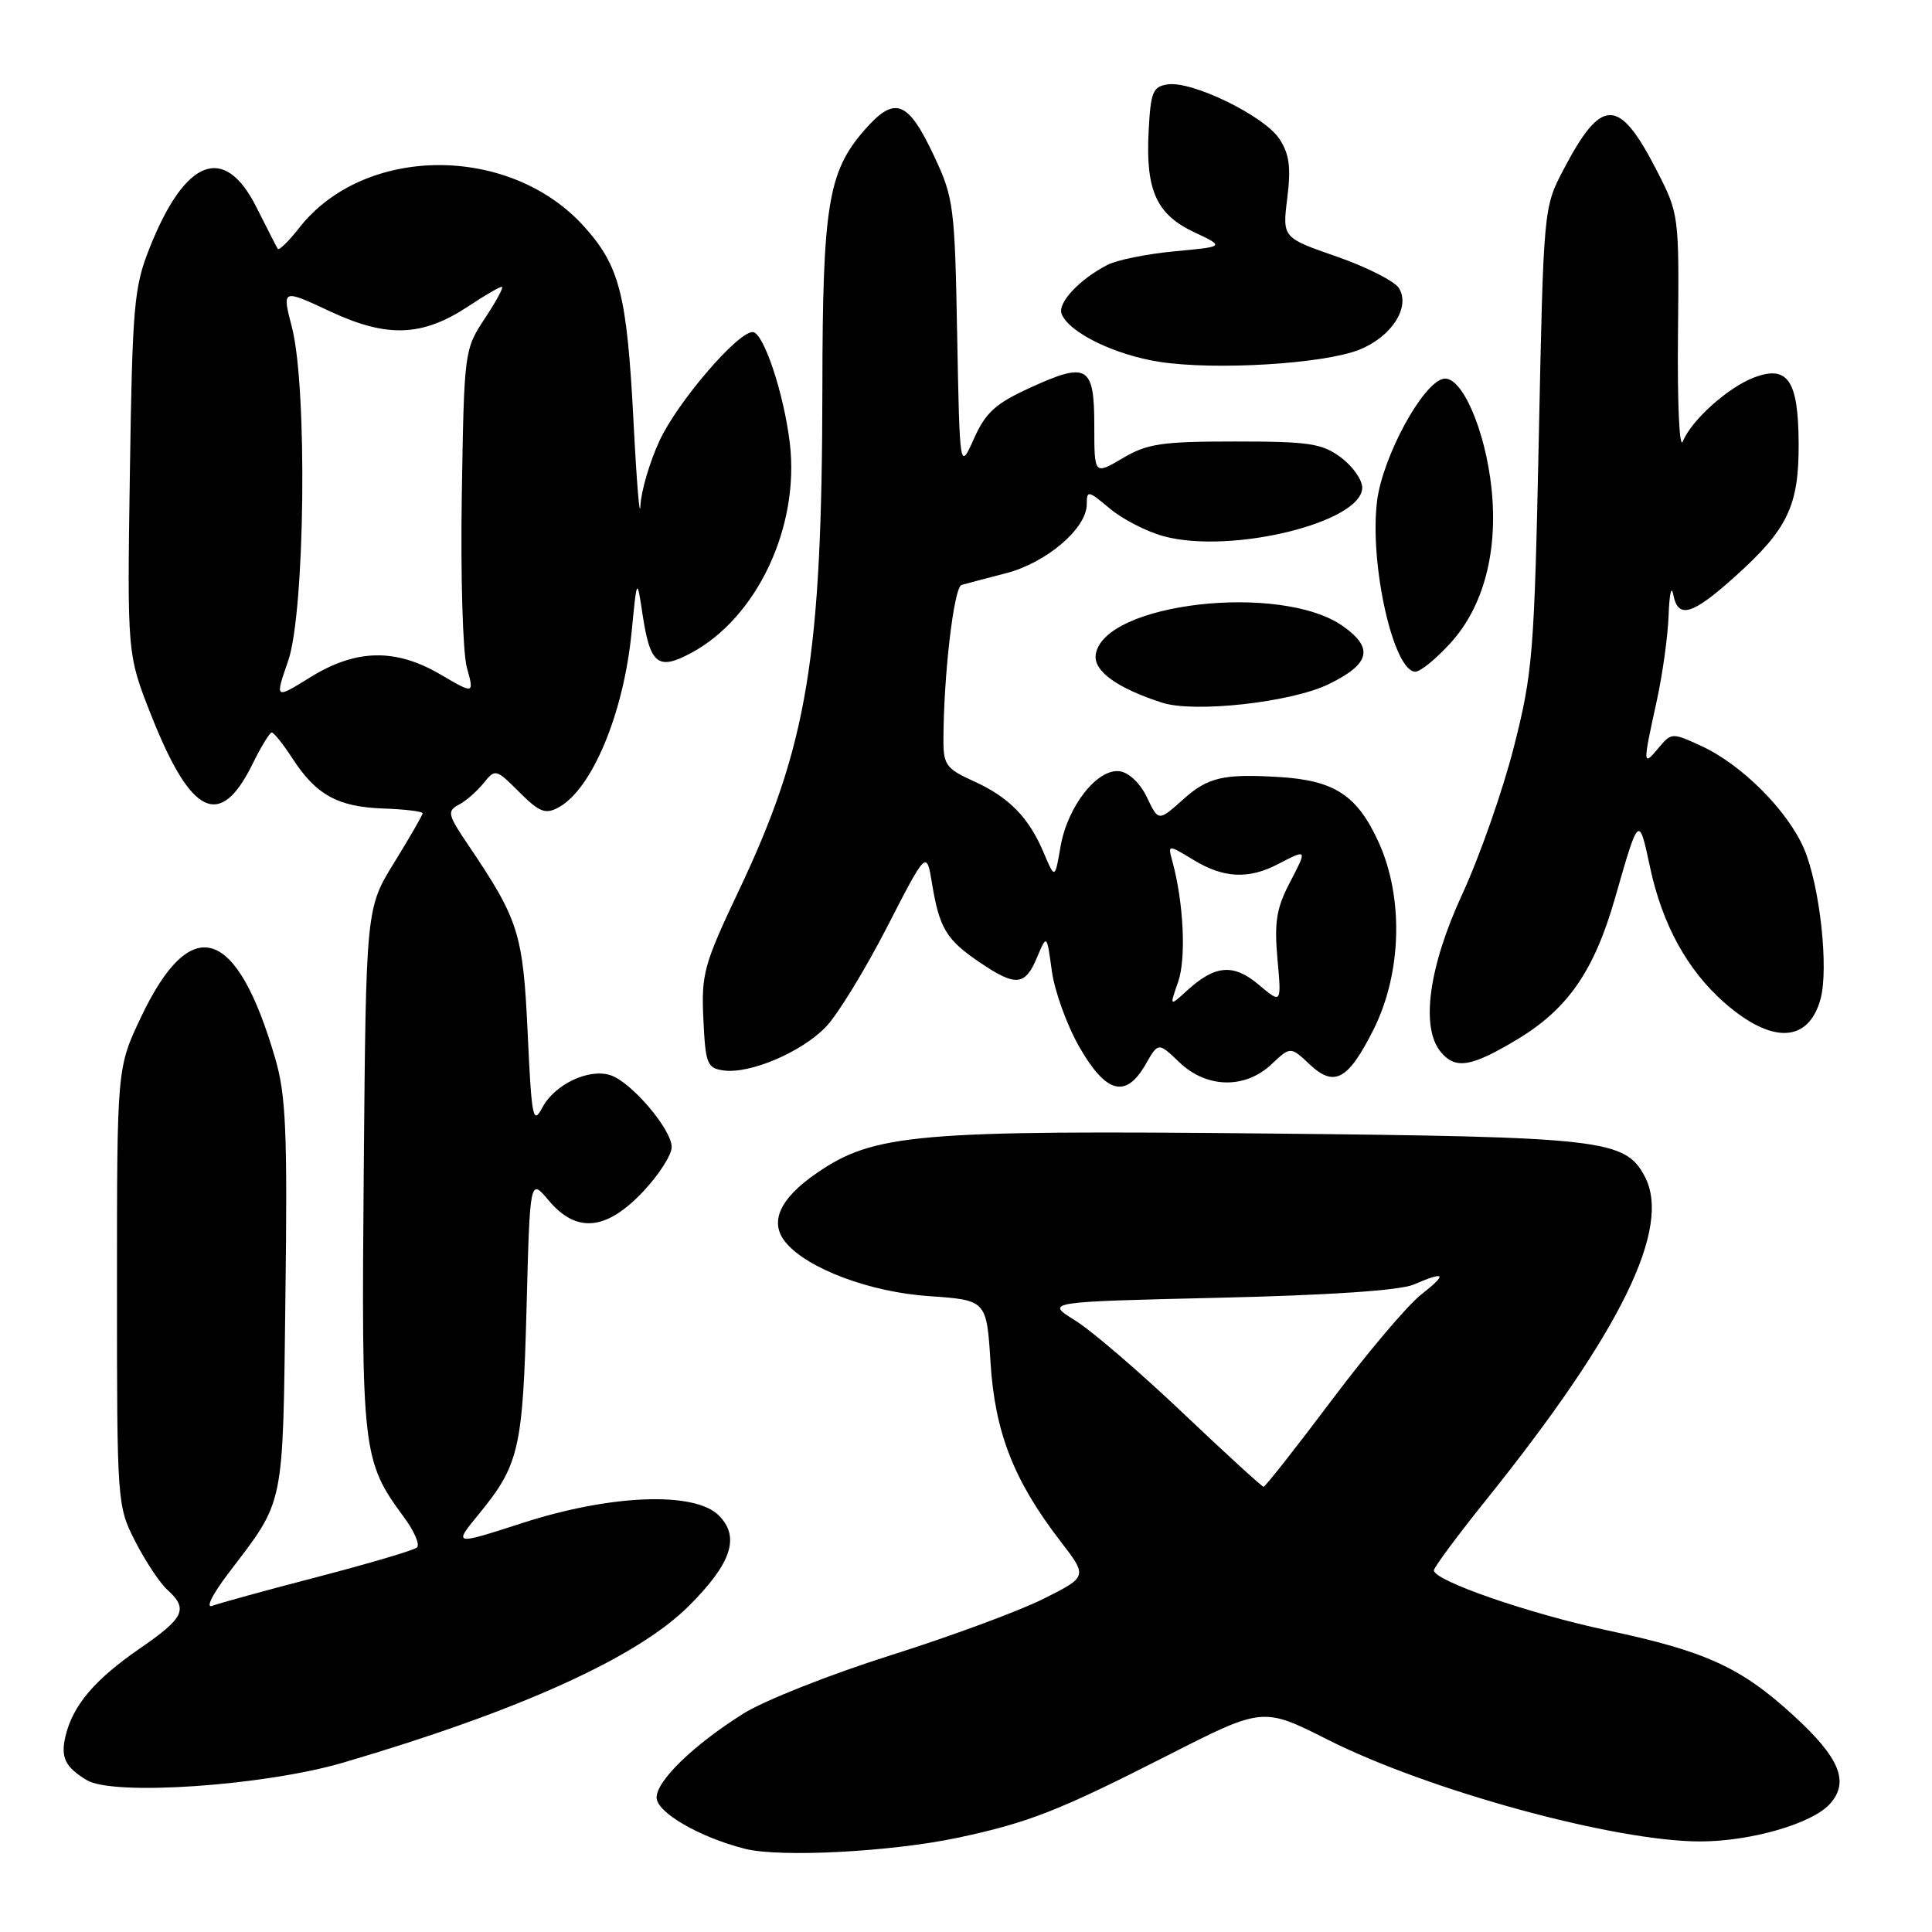<?xml version="1.0" encoding="UTF-8" standalone="no"?>
<!DOCTYPE svg PUBLIC "-//W3C//DTD SVG 1.1//EN" "http://www.w3.org/Graphics/SVG/1.1/DTD/svg11.dtd" >
<svg xmlns="http://www.w3.org/2000/svg" xmlns:xlink="http://www.w3.org/1999/xlink" version="1.1" viewBox="0 0 256 256">
 <g >
 <path fill="currentColor"
d=" M 126.91 243.51 C 136.28 241.52 140.30 239.94 154.64 232.64 C 167.33 226.18 167.33 226.18 175.92 230.51 C 189.29 237.26 213.96 244.00 225.28 244.00 C 231.95 244.00 240.10 241.65 242.45 239.05 C 245.11 236.12 243.79 232.92 237.59 227.26 C 230.67 220.93 225.99 218.79 213.02 216.04 C 202.67 213.84 190.00 209.46 190.00 208.08 C 190.00 207.68 193.14 203.45 196.99 198.66 C 214.82 176.43 221.56 162.65 217.92 155.85 C 215.31 150.98 212.38 150.64 168.35 150.20 C 121.42 149.73 115.81 150.22 108.22 155.44 C 103.29 158.83 101.89 161.96 104.11 164.63 C 106.98 168.10 115.28 171.21 123.04 171.74 C 130.73 172.27 130.73 172.27 131.25 180.54 C 131.83 189.79 134.33 196.19 140.50 204.20 C 144.12 208.91 144.12 208.91 138.31 211.83 C 135.12 213.44 125.97 216.82 118.00 219.34 C 110.03 221.86 101.25 225.33 98.50 227.06 C 91.94 231.18 87.00 235.95 87.00 238.18 C 87.00 240.15 92.69 243.45 98.73 244.98 C 103.38 246.15 118.08 245.38 126.91 243.51 Z  M 45.50 233.55 C 68.82 226.69 84.37 219.65 91.21 212.86 C 96.93 207.17 98.11 203.66 95.24 200.80 C 92.04 197.60 80.94 198.02 69.28 201.79 C 60.05 204.77 60.05 204.77 63.47 200.60 C 68.78 194.12 69.28 191.95 69.77 173.31 C 70.22 156.11 70.22 156.11 72.70 159.06 C 76.37 163.42 80.29 163.08 85.15 157.96 C 87.27 155.73 89.00 153.05 89.00 151.99 C 89.00 149.64 83.62 143.33 80.86 142.46 C 78.00 141.55 73.50 143.69 71.88 146.73 C 70.62 149.10 70.45 148.25 69.92 136.91 C 69.31 123.68 68.74 121.88 62.08 112.02 C 59.33 107.97 59.21 107.47 60.78 106.64 C 61.72 106.15 63.21 104.85 64.08 103.77 C 65.62 101.85 65.72 101.87 68.80 104.95 C 71.44 107.60 72.27 107.93 73.97 107.01 C 78.43 104.63 82.64 94.55 83.69 83.76 C 84.40 76.50 84.40 76.50 85.14 81.39 C 86.14 88.06 87.19 88.89 91.62 86.50 C 100.32 81.82 105.96 69.82 104.66 58.76 C 103.88 52.15 101.16 44.00 99.73 44.00 C 97.72 44.00 89.80 53.23 87.40 58.38 C 86.09 61.19 84.95 65.08 84.86 67.00 C 84.77 68.92 84.35 63.87 83.94 55.78 C 83.07 38.98 82.11 35.24 77.37 29.99 C 67.52 19.09 48.26 19.19 39.65 30.19 C 38.25 31.98 36.97 33.23 36.80 32.97 C 36.64 32.71 35.38 30.25 34.00 27.50 C 29.75 18.99 24.55 20.95 19.82 32.86 C 17.76 38.04 17.54 40.46 17.21 62.61 C 16.85 86.71 16.85 86.71 20.04 94.79 C 25.32 108.14 29.17 109.98 33.48 101.20 C 34.59 98.94 35.73 97.08 36.00 97.06 C 36.27 97.04 37.51 98.58 38.74 100.48 C 41.88 105.33 44.76 106.92 50.78 107.13 C 53.65 107.23 56.00 107.52 56.00 107.76 C 56.00 108.00 54.31 110.93 52.25 114.27 C 48.50 120.34 48.50 120.34 48.20 154.90 C 47.88 192.37 48.01 193.56 53.52 201.03 C 54.89 202.88 55.67 204.69 55.25 205.05 C 54.84 205.42 48.93 207.16 42.12 208.94 C 35.31 210.71 29.01 212.44 28.13 212.78 C 27.21 213.14 28.13 211.27 30.28 208.45 C 37.79 198.57 37.47 200.15 37.82 171.76 C 38.10 150.03 37.89 145.13 36.48 140.29 C 31.36 122.67 25.30 120.81 18.66 134.83 C 15.50 141.50 15.50 141.50 15.50 170.50 C 15.50 199.25 15.52 199.54 17.93 204.26 C 19.27 206.88 21.18 209.76 22.18 210.66 C 24.99 213.20 24.44 214.37 18.46 218.48 C 12.56 222.55 9.66 225.96 8.69 230.01 C 8.00 232.85 8.62 234.14 11.50 235.88 C 15.02 238.00 35.02 236.63 45.50 233.55 Z  M 151.79 141.05 C 153.48 138.09 153.48 138.09 156.26 140.75 C 159.87 144.21 164.96 144.33 168.47 141.03 C 171.00 138.65 171.00 138.65 173.54 141.04 C 176.81 144.11 178.63 143.11 181.99 136.44 C 185.75 128.95 186.02 118.91 182.65 111.54 C 179.82 105.37 176.81 103.40 169.50 102.96 C 162.08 102.51 160.04 102.99 156.77 105.93 C 153.50 108.85 153.50 108.85 151.99 105.68 C 151.13 103.84 149.60 102.37 148.38 102.20 C 145.43 101.78 141.46 106.81 140.53 112.16 C 139.78 116.50 139.78 116.50 138.30 113.00 C 136.32 108.30 133.68 105.61 128.95 103.48 C 125.41 101.88 125.00 101.32 125.01 98.10 C 125.02 89.58 126.39 77.79 127.41 77.51 C 128.01 77.34 130.67 76.63 133.32 75.95 C 138.66 74.57 144.00 70.01 144.00 66.83 C 144.00 64.94 144.18 64.97 147.05 67.38 C 148.72 68.79 151.95 70.45 154.22 71.06 C 163.16 73.47 180.50 69.21 180.50 64.61 C 180.50 63.57 179.23 61.77 177.67 60.61 C 175.19 58.76 173.48 58.50 163.67 58.50 C 153.93 58.50 152.02 58.78 148.75 60.72 C 145.00 62.93 145.00 62.93 145.00 56.43 C 145.00 48.44 144.09 47.90 136.51 51.37 C 131.91 53.47 130.61 54.65 129.05 58.13 C 127.17 62.34 127.17 62.34 126.83 44.42 C 126.52 27.40 126.37 26.21 123.80 20.74 C 120.28 13.22 118.55 12.60 114.43 17.37 C 109.74 22.79 109.00 27.35 108.97 51.19 C 108.93 87.17 107.00 98.82 97.89 118.03 C 93.26 127.79 92.92 129.05 93.20 135.03 C 93.48 140.98 93.69 141.53 95.88 141.84 C 99.37 142.33 106.25 139.40 109.45 136.05 C 110.99 134.45 114.61 128.53 117.51 122.90 C 122.77 112.66 122.77 112.66 123.50 117.08 C 124.48 123.00 125.39 124.51 129.76 127.48 C 134.57 130.75 135.82 130.66 137.40 126.89 C 138.71 123.78 138.71 123.78 139.37 128.64 C 139.73 131.31 141.37 135.86 143.03 138.75 C 146.56 144.90 149.18 145.59 151.79 141.05 Z  M 201.00 137.75 C 207.73 133.72 211.23 128.67 214.00 119.00 C 217.16 107.96 217.16 107.96 218.64 114.92 C 220.26 122.50 223.57 128.53 228.48 132.85 C 234.76 138.36 239.60 138.20 241.22 132.42 C 242.35 128.37 241.14 117.33 239.03 112.43 C 236.85 107.39 230.80 101.33 225.50 98.88 C 221.54 97.05 221.48 97.06 219.75 99.13 C 217.67 101.62 217.66 101.37 219.50 93.00 C 220.29 89.42 221.01 84.25 221.10 81.50 C 221.20 78.75 221.47 77.51 221.71 78.75 C 222.34 82.07 224.19 81.53 229.93 76.37 C 236.90 70.10 238.38 67.00 238.33 58.68 C 238.28 50.38 236.88 48.34 232.42 50.02 C 228.97 51.33 224.12 55.68 222.98 58.50 C 222.53 59.62 222.25 53.41 222.34 44.44 C 222.50 28.43 222.49 28.37 219.50 22.54 C 214.52 12.85 212.23 12.83 207.19 22.44 C 204.53 27.50 204.53 27.50 203.90 58.00 C 203.30 86.66 203.10 89.14 200.59 99.00 C 199.12 104.78 196.04 113.55 193.75 118.50 C 189.31 128.13 188.21 136.14 190.91 139.39 C 192.85 141.73 194.93 141.40 201.00 137.75 Z  M 176.00 90.68 C 181.54 88.00 182.08 85.90 177.98 82.99 C 169.81 77.17 146.19 79.87 145.19 86.74 C 144.87 88.91 148.01 91.18 153.99 93.11 C 158.25 94.49 171.07 93.07 176.00 90.68 Z  M 192.25 85.15 C 196.59 80.34 198.50 73.10 197.64 64.78 C 196.82 56.95 193.67 49.72 191.27 50.19 C 188.53 50.71 183.21 60.50 182.47 66.38 C 181.43 74.68 184.64 89.00 187.54 89.00 C 188.22 89.00 190.33 87.27 192.25 85.15 Z  M 180.11 46.34 C 184.39 44.63 186.92 40.71 185.37 38.18 C 184.80 37.26 181.09 35.38 177.13 34.00 C 169.92 31.50 169.92 31.50 170.57 26.25 C 171.08 22.18 170.85 20.42 169.53 18.41 C 167.54 15.37 158.02 10.72 154.76 11.18 C 152.75 11.46 152.47 12.15 152.20 17.41 C 151.79 25.23 153.24 28.42 158.24 30.77 C 162.30 32.68 162.30 32.68 155.65 33.30 C 152.00 33.64 148.00 34.45 146.76 35.09 C 143.03 37.01 140.11 40.13 140.67 41.59 C 141.62 44.05 147.69 47.03 153.66 47.95 C 161.06 49.09 175.40 48.22 180.11 46.34 Z  M 156.72 187.21 C 151.05 181.82 144.63 176.31 142.45 174.96 C 138.50 172.50 138.50 172.50 161.50 171.96 C 176.17 171.62 185.52 170.99 187.32 170.21 C 191.57 168.38 191.84 168.76 188.26 171.58 C 186.48 172.98 181.15 179.28 176.43 185.57 C 171.71 191.85 167.66 197.00 167.43 197.00 C 167.21 197.00 162.39 192.59 156.72 187.21 Z  M 38.18 87.58 C 40.42 81.11 40.75 51.34 38.68 43.36 C 37.36 38.28 37.36 38.28 43.74 41.26 C 51.29 44.79 55.95 44.62 62.05 40.59 C 64.20 39.16 66.20 38.00 66.49 38.00 C 66.79 38.00 65.78 39.88 64.26 42.17 C 61.52 46.32 61.50 46.48 61.19 65.63 C 61.02 76.24 61.32 86.50 61.86 88.45 C 62.84 91.99 62.84 91.99 58.38 89.38 C 52.40 85.87 47.15 85.99 41.07 89.77 C 36.42 92.65 36.42 92.65 38.18 87.58 Z  M 156.11 130.10 C 157.19 127.01 156.84 119.62 155.36 114.18 C 154.73 111.87 154.73 111.87 158.12 113.93 C 162.12 116.37 165.44 116.54 169.36 114.49 C 173.25 112.47 173.25 112.46 170.85 117.06 C 169.13 120.36 168.84 122.25 169.27 127.07 C 169.81 133.02 169.81 133.02 166.79 130.48 C 163.42 127.65 161.00 127.85 157.24 131.30 C 154.97 133.37 154.97 133.37 156.11 130.10 Z "/>
</g>
</svg>